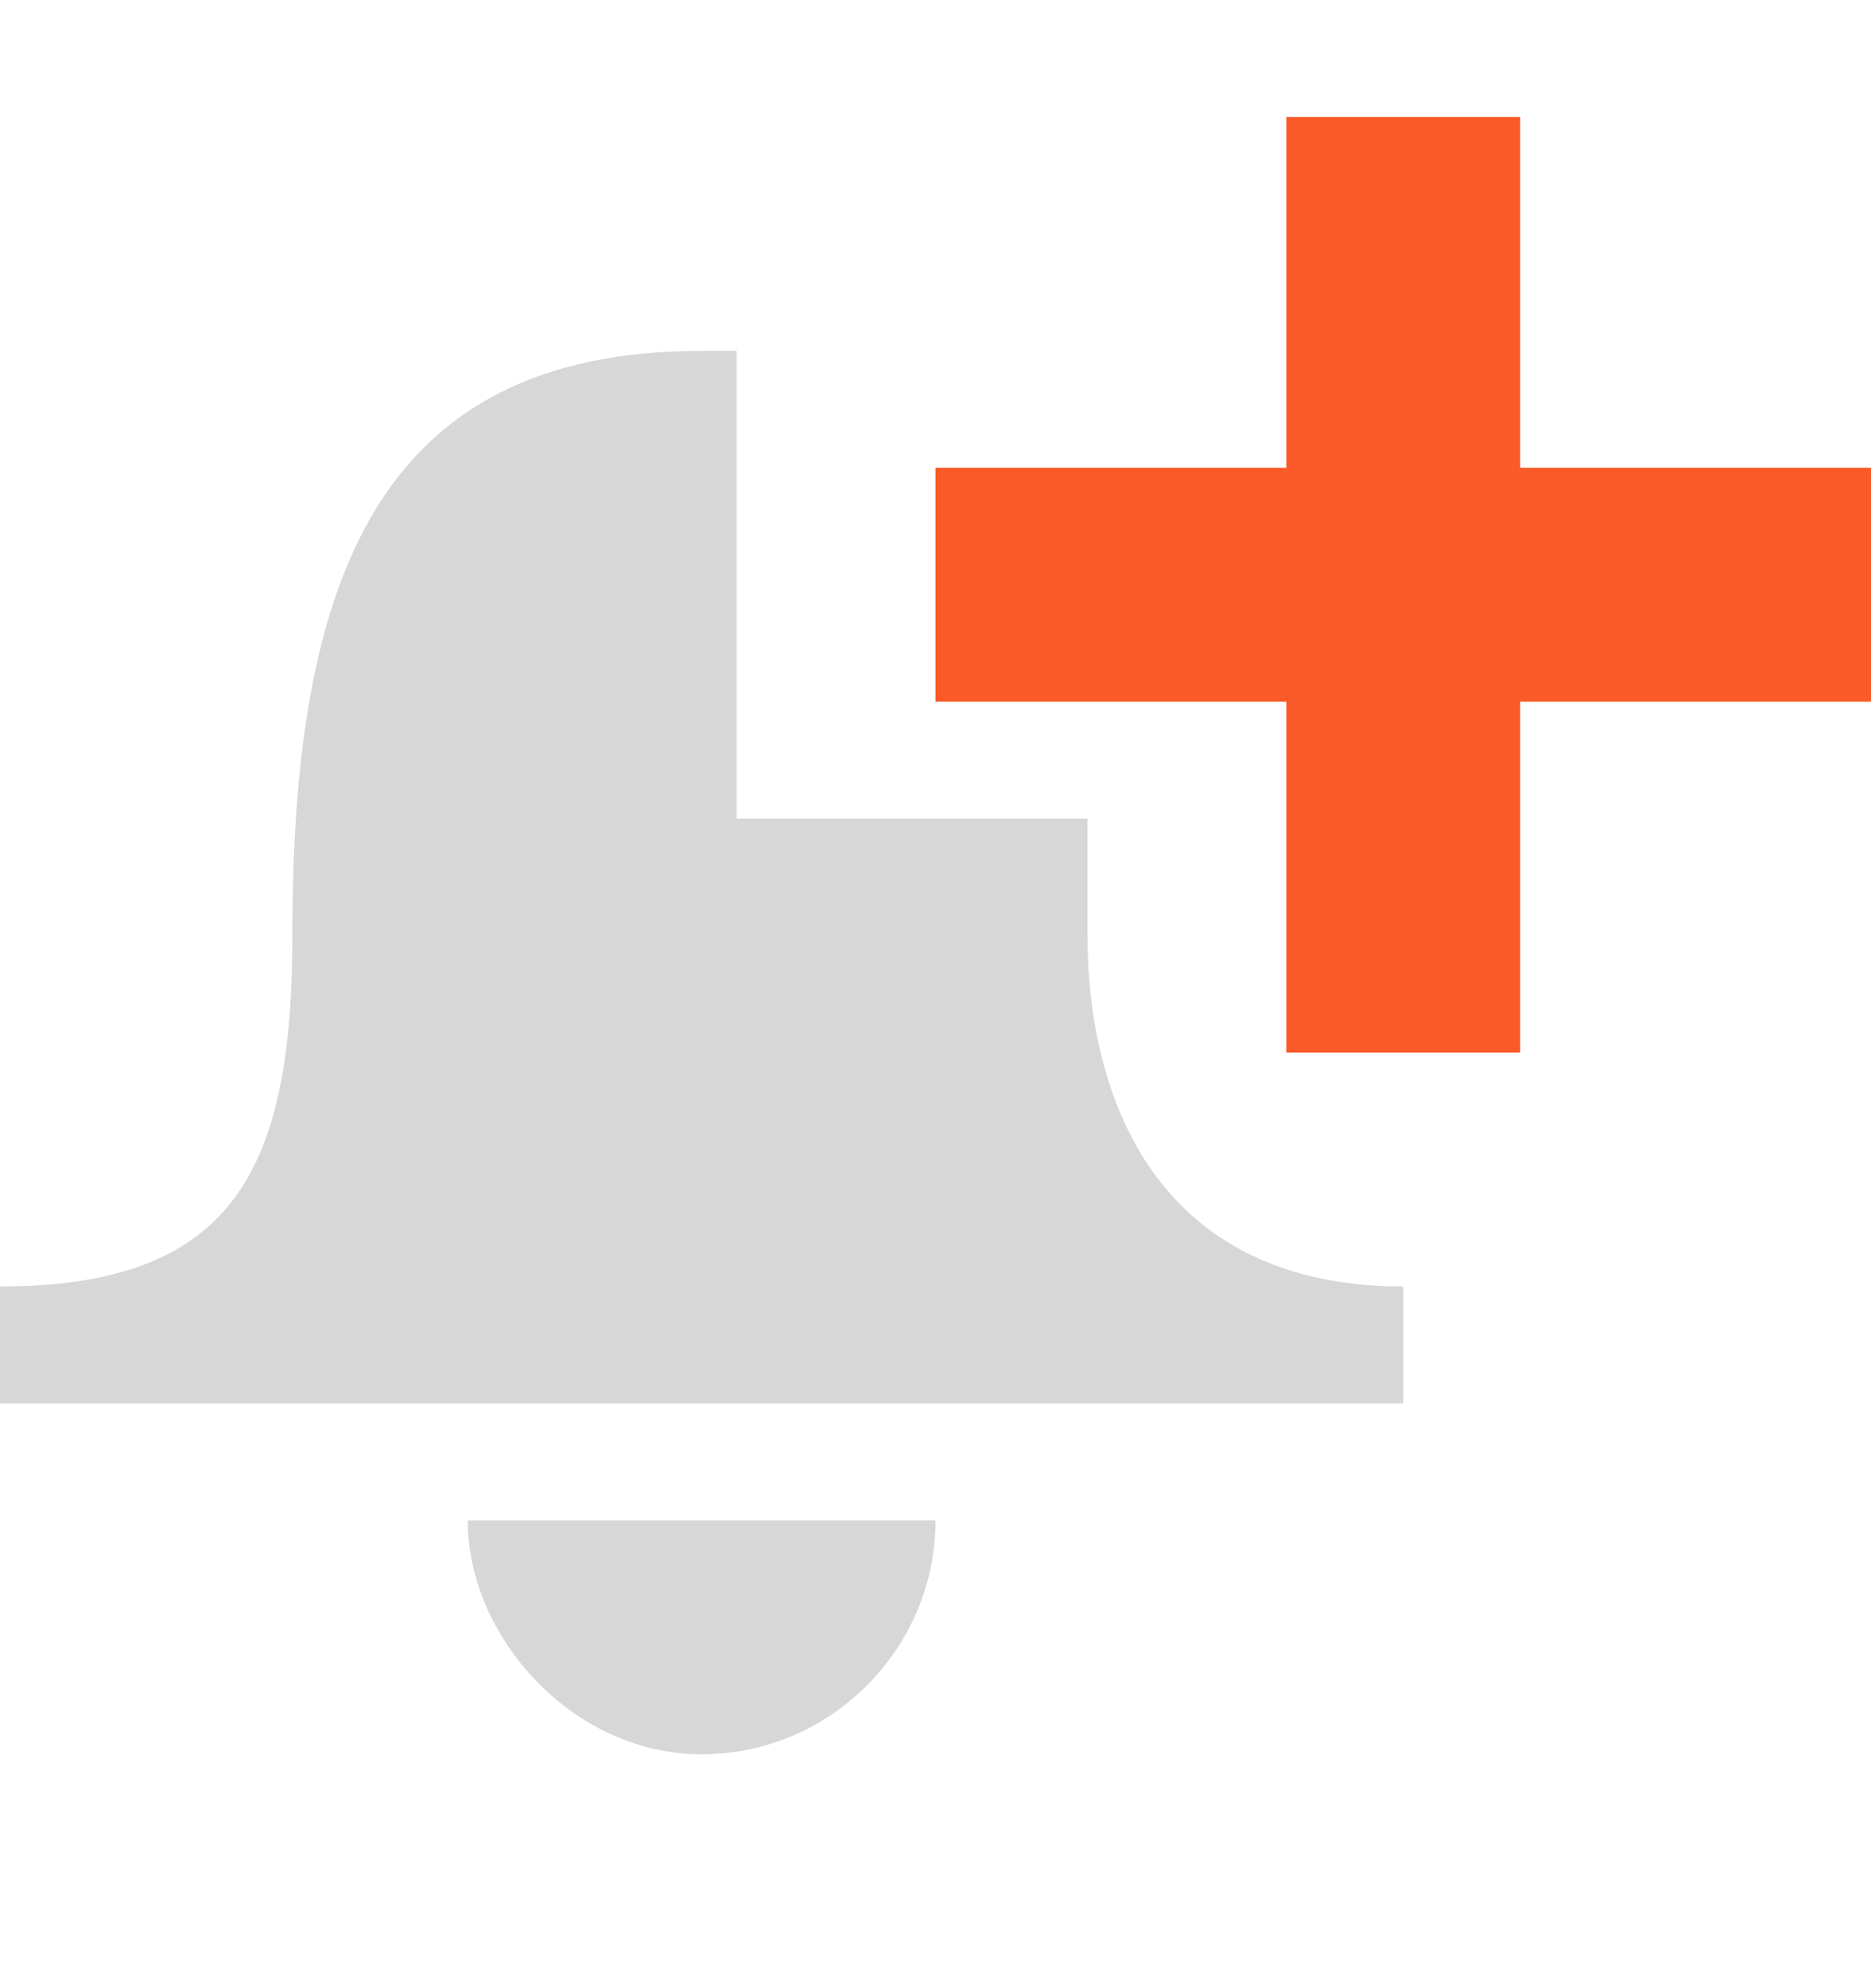 <svg xmlns="http://www.w3.org/2000/svg" x="0" y="0" viewBox="0 0 16 17">
<g>
	<path id="XMLID_15_" fill="#D7D7D7" d="M9.3,8c0-0.3,0-1,0-1h-3V3c0,0-0.2,0-0.3,0C3.2,3,2.5,5,2.5,8c0,2-0.5,3-2.5,3
		c0,0.2,0,1,0,1h12c0,0,0-0.7,0-1C9.9,11,9.3,9.4,9.3,8z"/>
	<path id="XMLID_6_" fill="#D7D7D7" d="M4,13c0,1,0.9,2,2,2s2-0.9,2-2C7,13,5,13,4,13z"/>
	<polygon id="XMLID_3_" fill="#FA5A28" points="16,4 13,4 13,1 11,1 11,4 8,4 8,6 11,6 11,9 13,9 13,6 16,6 	"/>
</g>
</svg>
